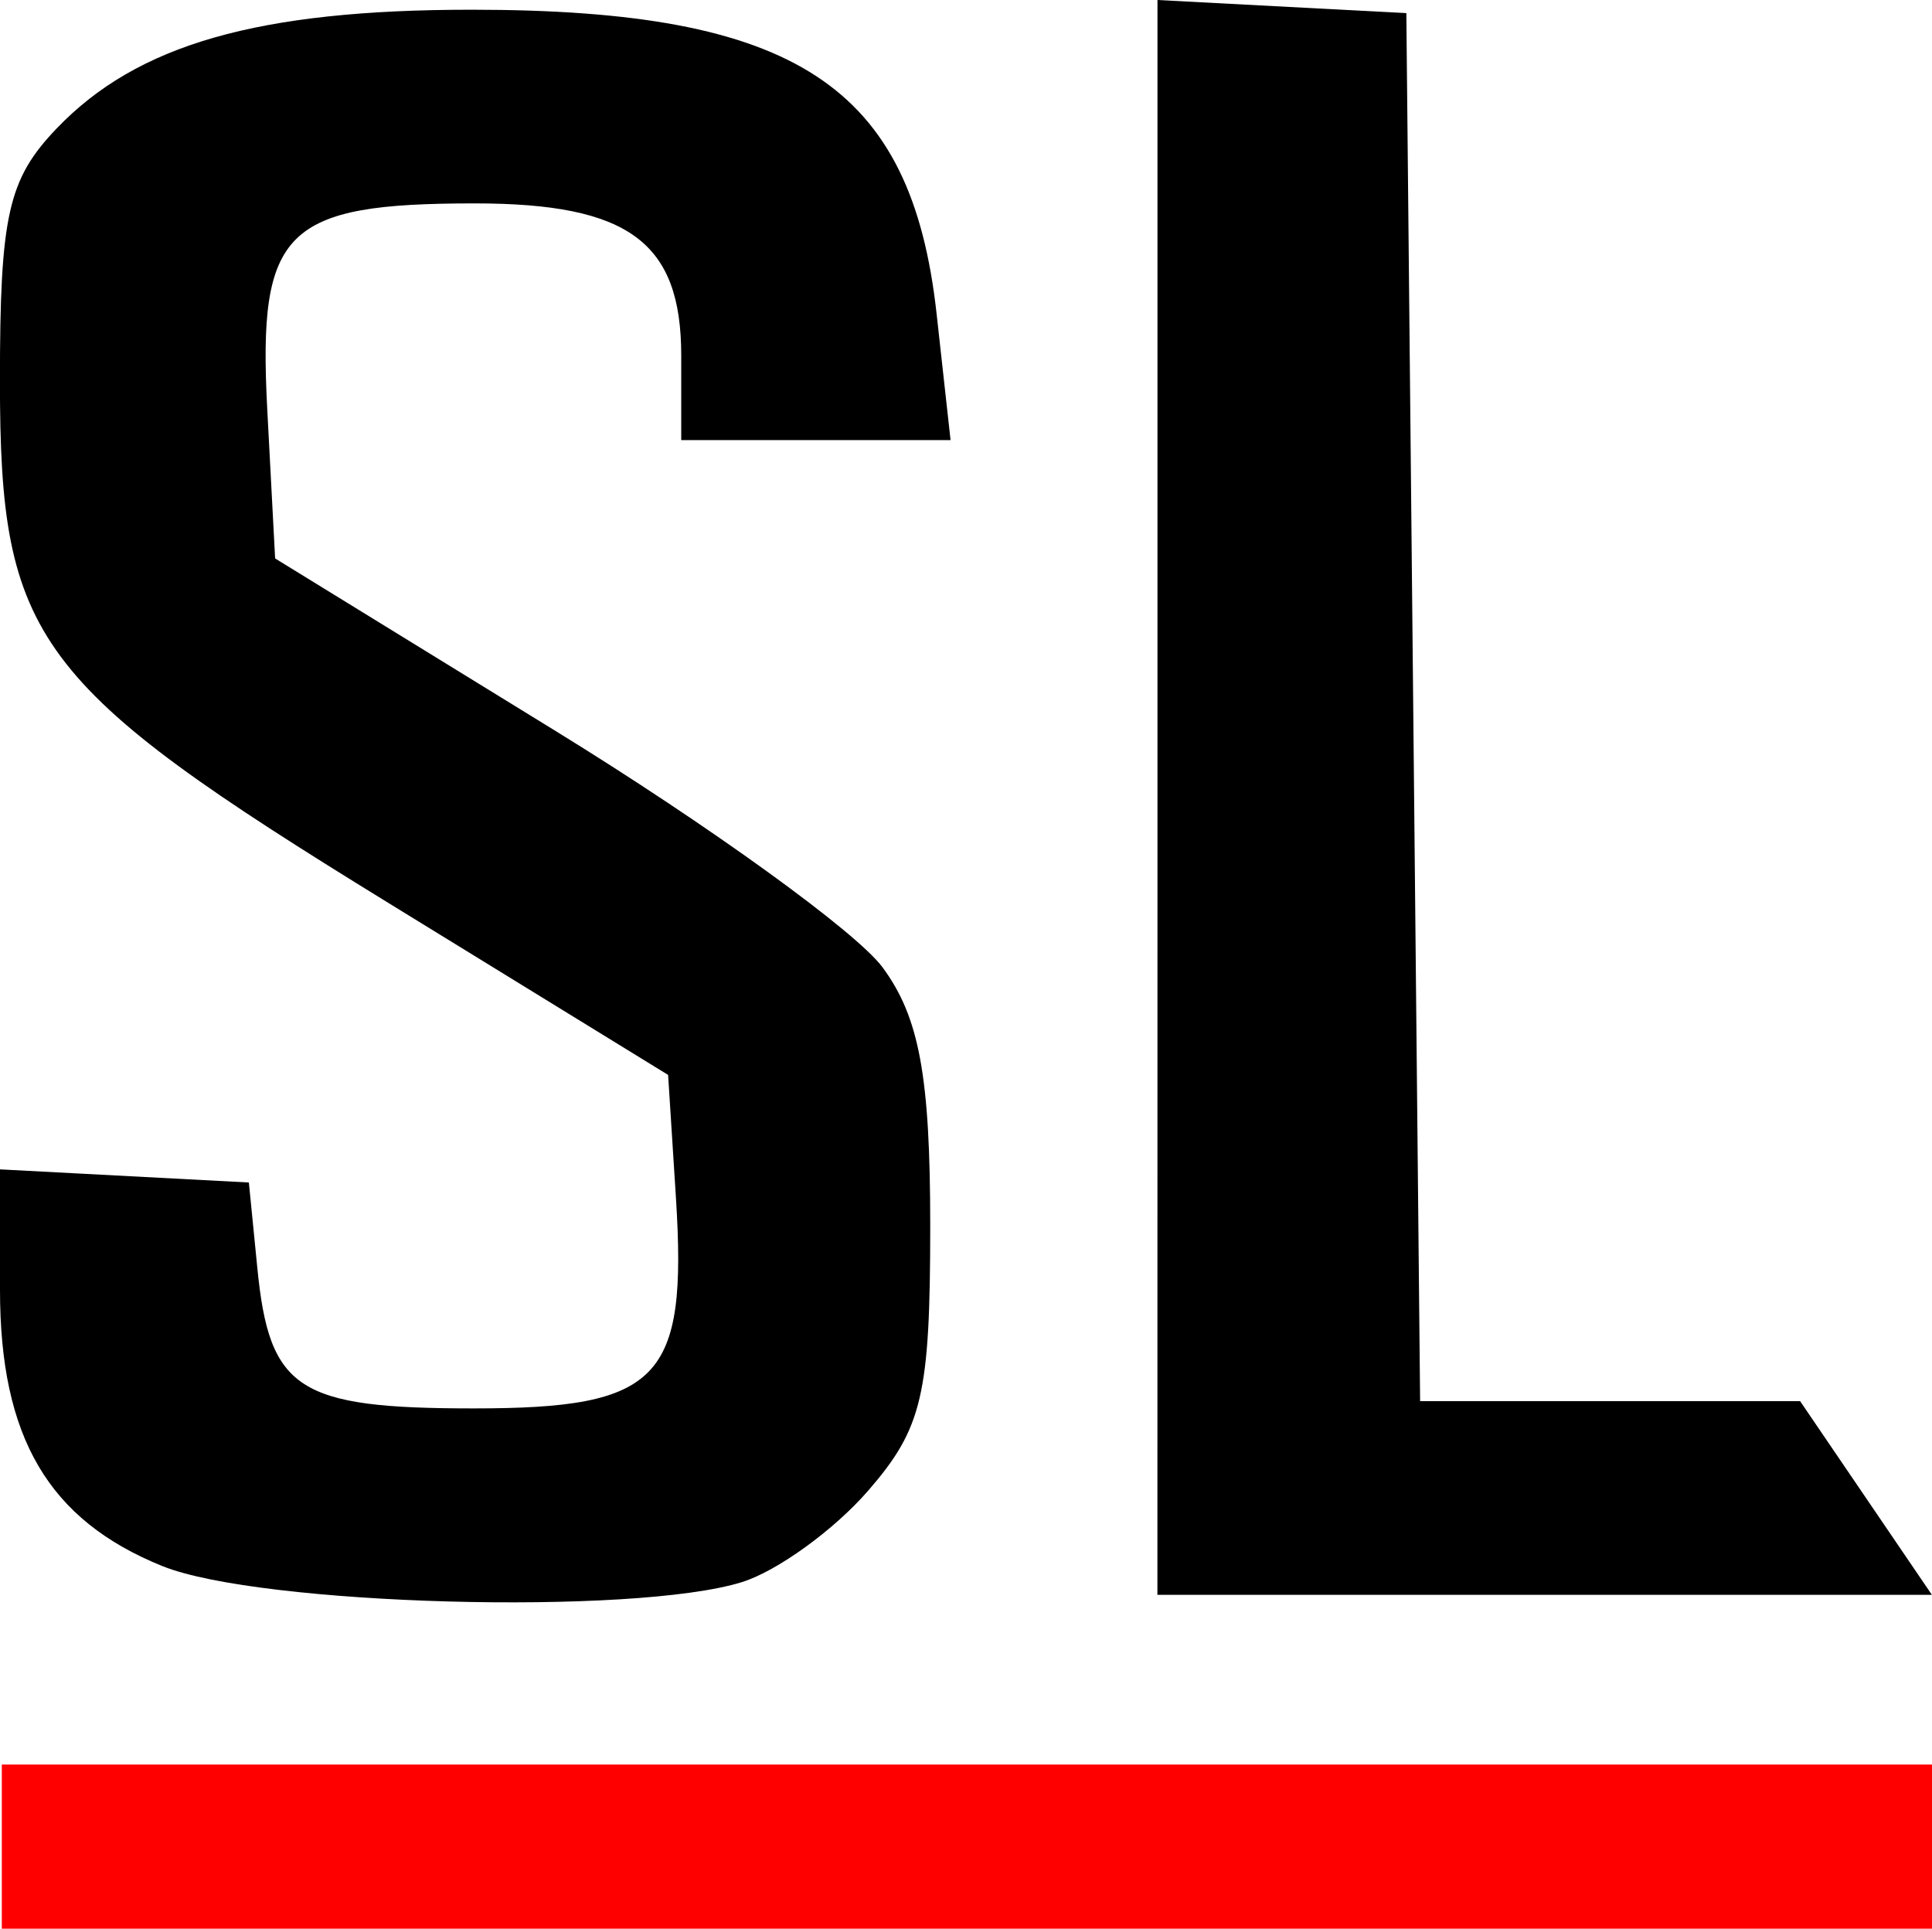 <?xml version="1.0" encoding="UTF-8" standalone="no"?>
<!-- Created with Inkscape (http://www.inkscape.org/) -->

<svg
   xmlns:dc="http://purl.org/dc/elements/1.1/"
   xmlns:cc="http://creativecommons.org/ns#"
   xmlns:rdf="http://www.w3.org/1999/02/22-rdf-syntax-ns#"
   xmlns:svg="http://www.w3.org/2000/svg"
   xmlns="http://www.w3.org/2000/svg"
   xmlns:sodipodi="http://sodipodi.sourceforge.net/DTD/sodipodi-0.dtd"
   xmlns:inkscape="http://www.inkscape.org/namespaces/inkscape"
   width="30.028mm"
   height="29.976mm"
   viewBox="0 0 30.028 29.976"
   version="1.1"
   id="svg942"
   inkscape:version="0.92.3 (2405546, 2018-03-11)"
   sodipodi:docname="favicon.svg">
  <defs
     id="defs936" />
  <sodipodi:namedview
     id="base"
     pagecolor="#ffffff"
     bordercolor="#666666"
     borderopacity="1.0"
     inkscape:pageopacity="0.0"
     inkscape:pageshadow="2"
     inkscape:zoom="0.35"
     inkscape:cx="109.60292"
     inkscape:cy="-380.49566"
     inkscape:document-units="mm"
     inkscape:current-layer="layer1"
     showgrid="false"
     inkscape:window-width="1859"
     inkscape:window-height="1025"
     inkscape:window-x="61"
     inkscape:window-y="27"
     inkscape:window-maximized="1" />
  <g
     inkscape:label="Layer 1"
     inkscape:groupmode="layer"
     id="layer1"
     transform="translate(55.079,-18.185)">
    <path
       style="fill:#000000;stroke-width:0.369"
       d="m -37.089,30.577 v -12.392 l 1.934,0.102 1.934,0.102 0.107,10.786 0.107,10.786 h 5.906 l 2.048,3.01 h -12.037 z"
       id="path828"
       inkscape:connector-curvature="0"
       sodipodi:nodetypes="cccccccccc" />
    <path
       style="fill:#000000;stroke-width:0.369"
       d="m -52.555,42.525 c -1.77,-0.716 -2.524,-1.999 -2.524,-4.292 v -1.874 l 1.934,0.102 1.934,0.102 0.132,1.333 c 0.187,1.891 0.631,2.178 3.365,2.178 2.891,0 3.32,-0.447 3.141,-3.269 l -0.122,-1.914 -4.351,-2.675 c -5.512,-3.389 -6.034,-4.092 -6.034,-8.111 0,-2.574 0.126,-3.135 0.883,-3.925 1.251,-1.306 3.131,-1.844 6.448,-1.844 5.037,0 6.835,1.176 7.227,4.725 l 0.217,1.964 h -2.093 -2.093 v -1.314 c 0,-1.764 -0.816,-2.365 -3.209,-2.365 -2.953,0 -3.371,0.413 -3.226,3.185 l 0.123,2.333 4.35,2.676 c 2.392,1.472 4.683,3.127 5.091,3.679 0.571,0.773 0.741,1.693 0.741,4.013 0,2.63 -0.122,3.15 -0.964,4.12 -0.53,0.611 -1.413,1.25 -1.961,1.421 -1.677,0.524 -7.497,0.363 -9.008,-0.248 z"
       id="path828-6"
       inkscape:connector-curvature="0"
       sodipodi:nodetypes="cscccsscccsssscccssscccssccc" />
    <rect
       style="opacity:1;fill:#ff0000;fill-opacity:1;fill-rule:evenodd;stroke:none;stroke-width:0.283;stroke-miterlimit:4;stroke-dasharray:none;stroke-opacity:1"
       id="rect921"
       width="30"
       height="2.551"
       x="-55.051"
       y="45.609" />
  </g>
</svg>
